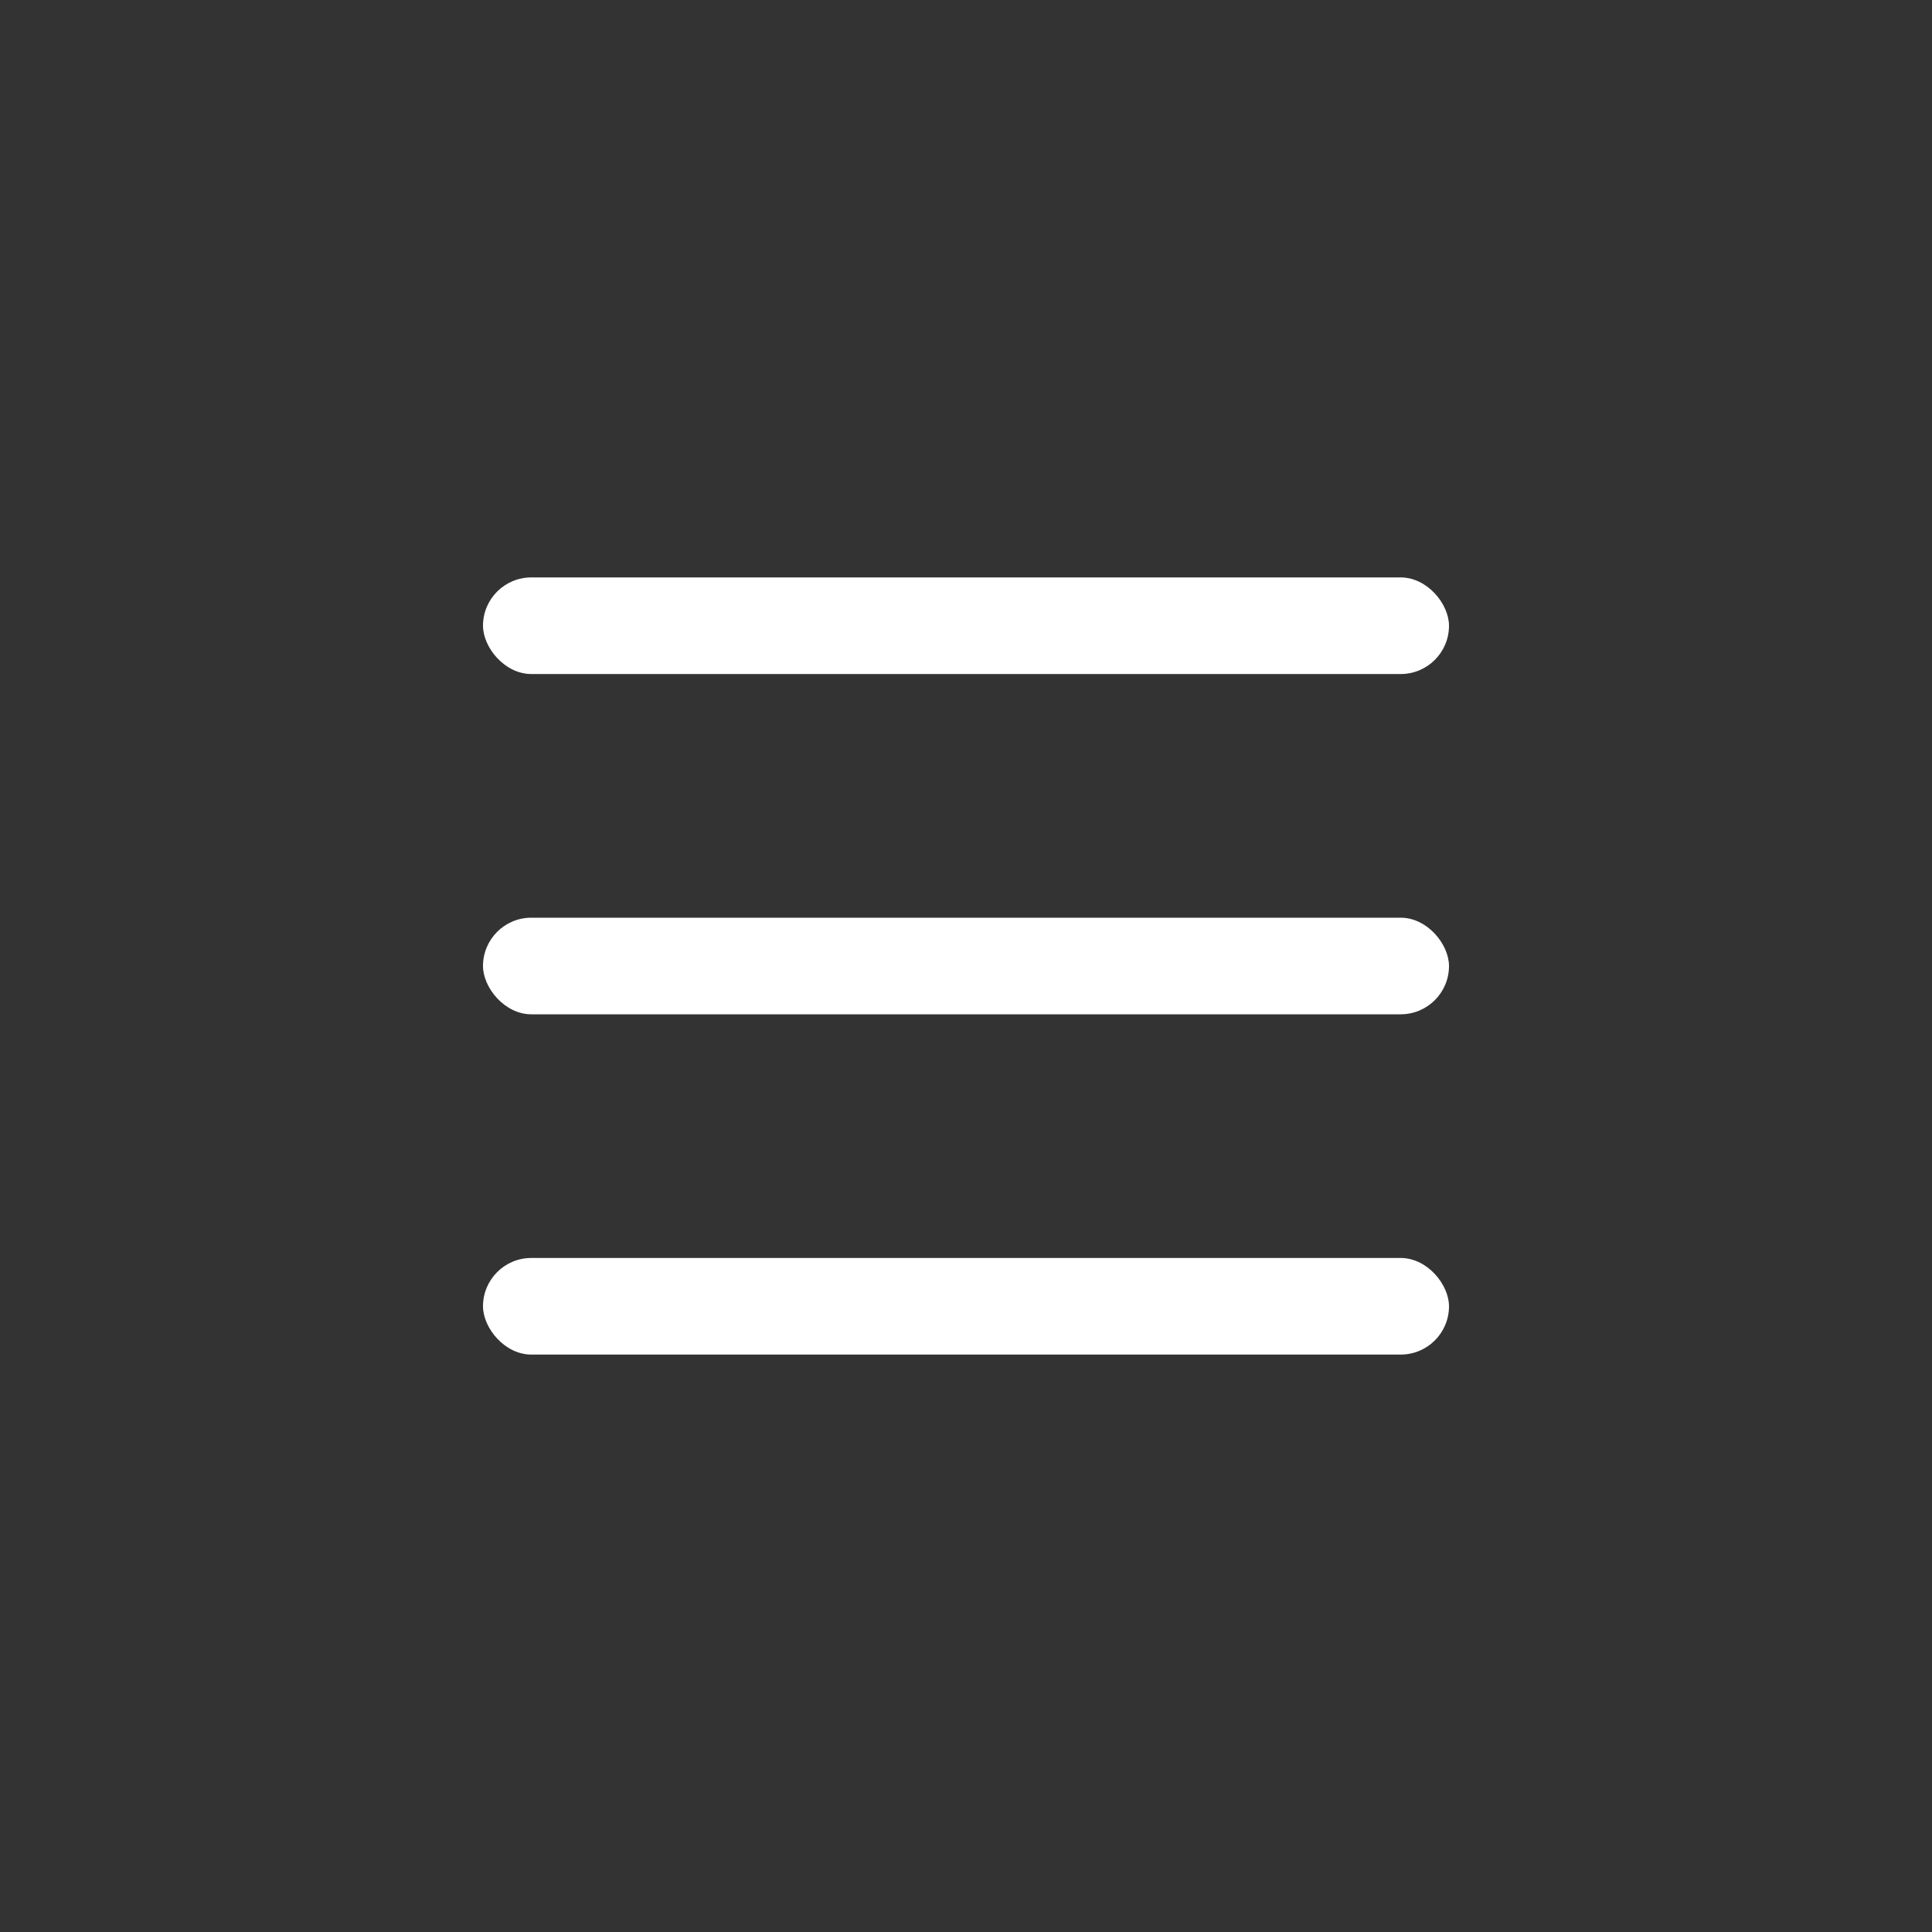 <svg width="40" height="40" viewBox="0 0 40 40" fill="none" xmlns="http://www.w3.org/2000/svg">
<rect x="0" y="0" width="40" height="40" fill="#333333" stroke="none"/>
<rect x="30" y="13.955" width="20" height="2" rx="1" transform="rotate(180 30 13.955)" fill="white"/>
<rect x="30" y="21" width="20" height="2" rx="1" transform="rotate(180 30 21)" fill="white"/>
<rect x="30" y="28.045" width="20" height="2" rx="1" transform="rotate(180 30 28.045)" fill="white"/>
</svg>
